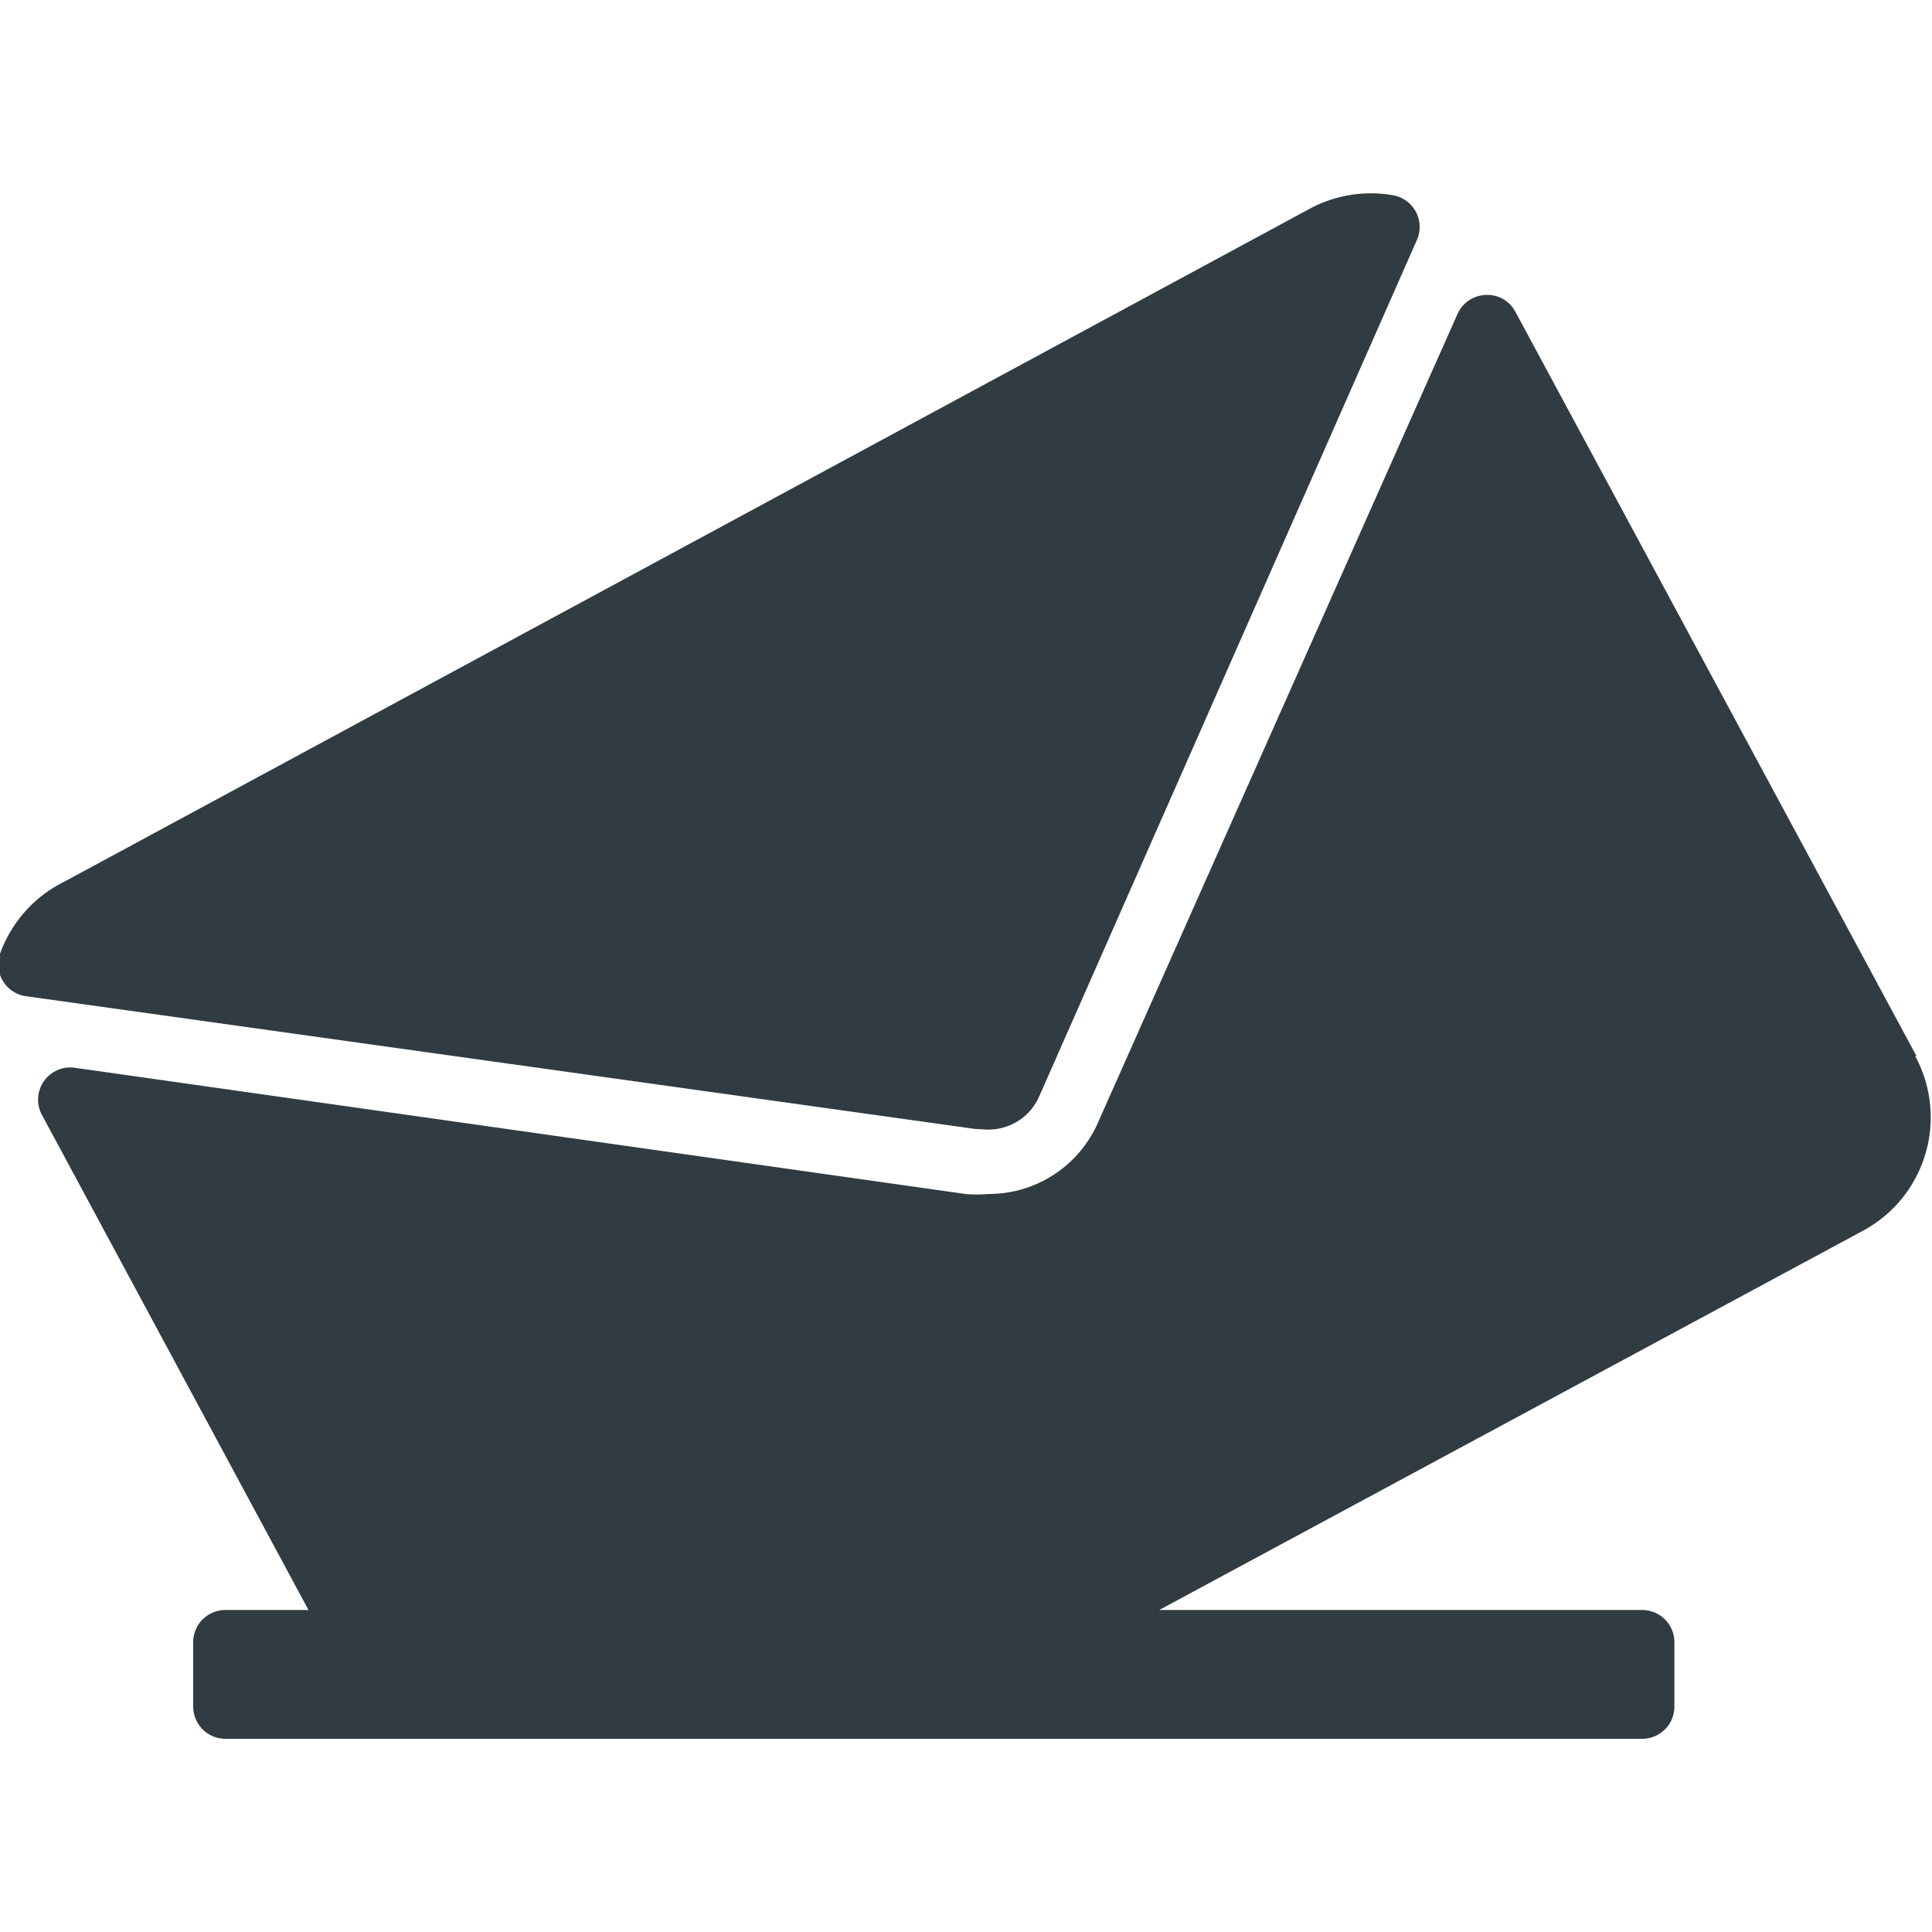 <svg xmlns="http://www.w3.org/2000/svg" viewBox="0 0 30 30">
  <title>Mail Delivered 2</title>
  <g id="Mail_Delivered_2" data-name="Mail Delivered 2">
    <g>
      <path d="M15.33,17.54a.86.86,0,0,0,.8-.5L22,3.73a.5.5,0,0,0-.38-.7,2,2,0,0,0-1.28.21L1,13.69A2,2,0,0,0,0,14.81a.5.5,0,0,0,.41.66l14.73,2.06Z" style="fill: #303c42"/>
      <path d="M29.76,16.4,23.53,4.84a.49.49,0,0,0-.46-.26.5.5,0,0,0-.44.3L17.05,17.43a1.85,1.85,0,0,1-1.7,1.11,1.93,1.93,0,0,1-.36,0L1.16,16.58a.5.5,0,0,0-.51.73L4.79,25H3.5a.5.5,0,0,0-.5.5v1a.5.5,0,0,0,.5.5h22a.5.5,0,0,0,.5-.5v-1a.5.5,0,0,0-.5-.5H18l10.93-5.89a2,2,0,0,0,.81-2.71Z" style="fill: #303c42"/>
    </g>
  </g>
</svg>
